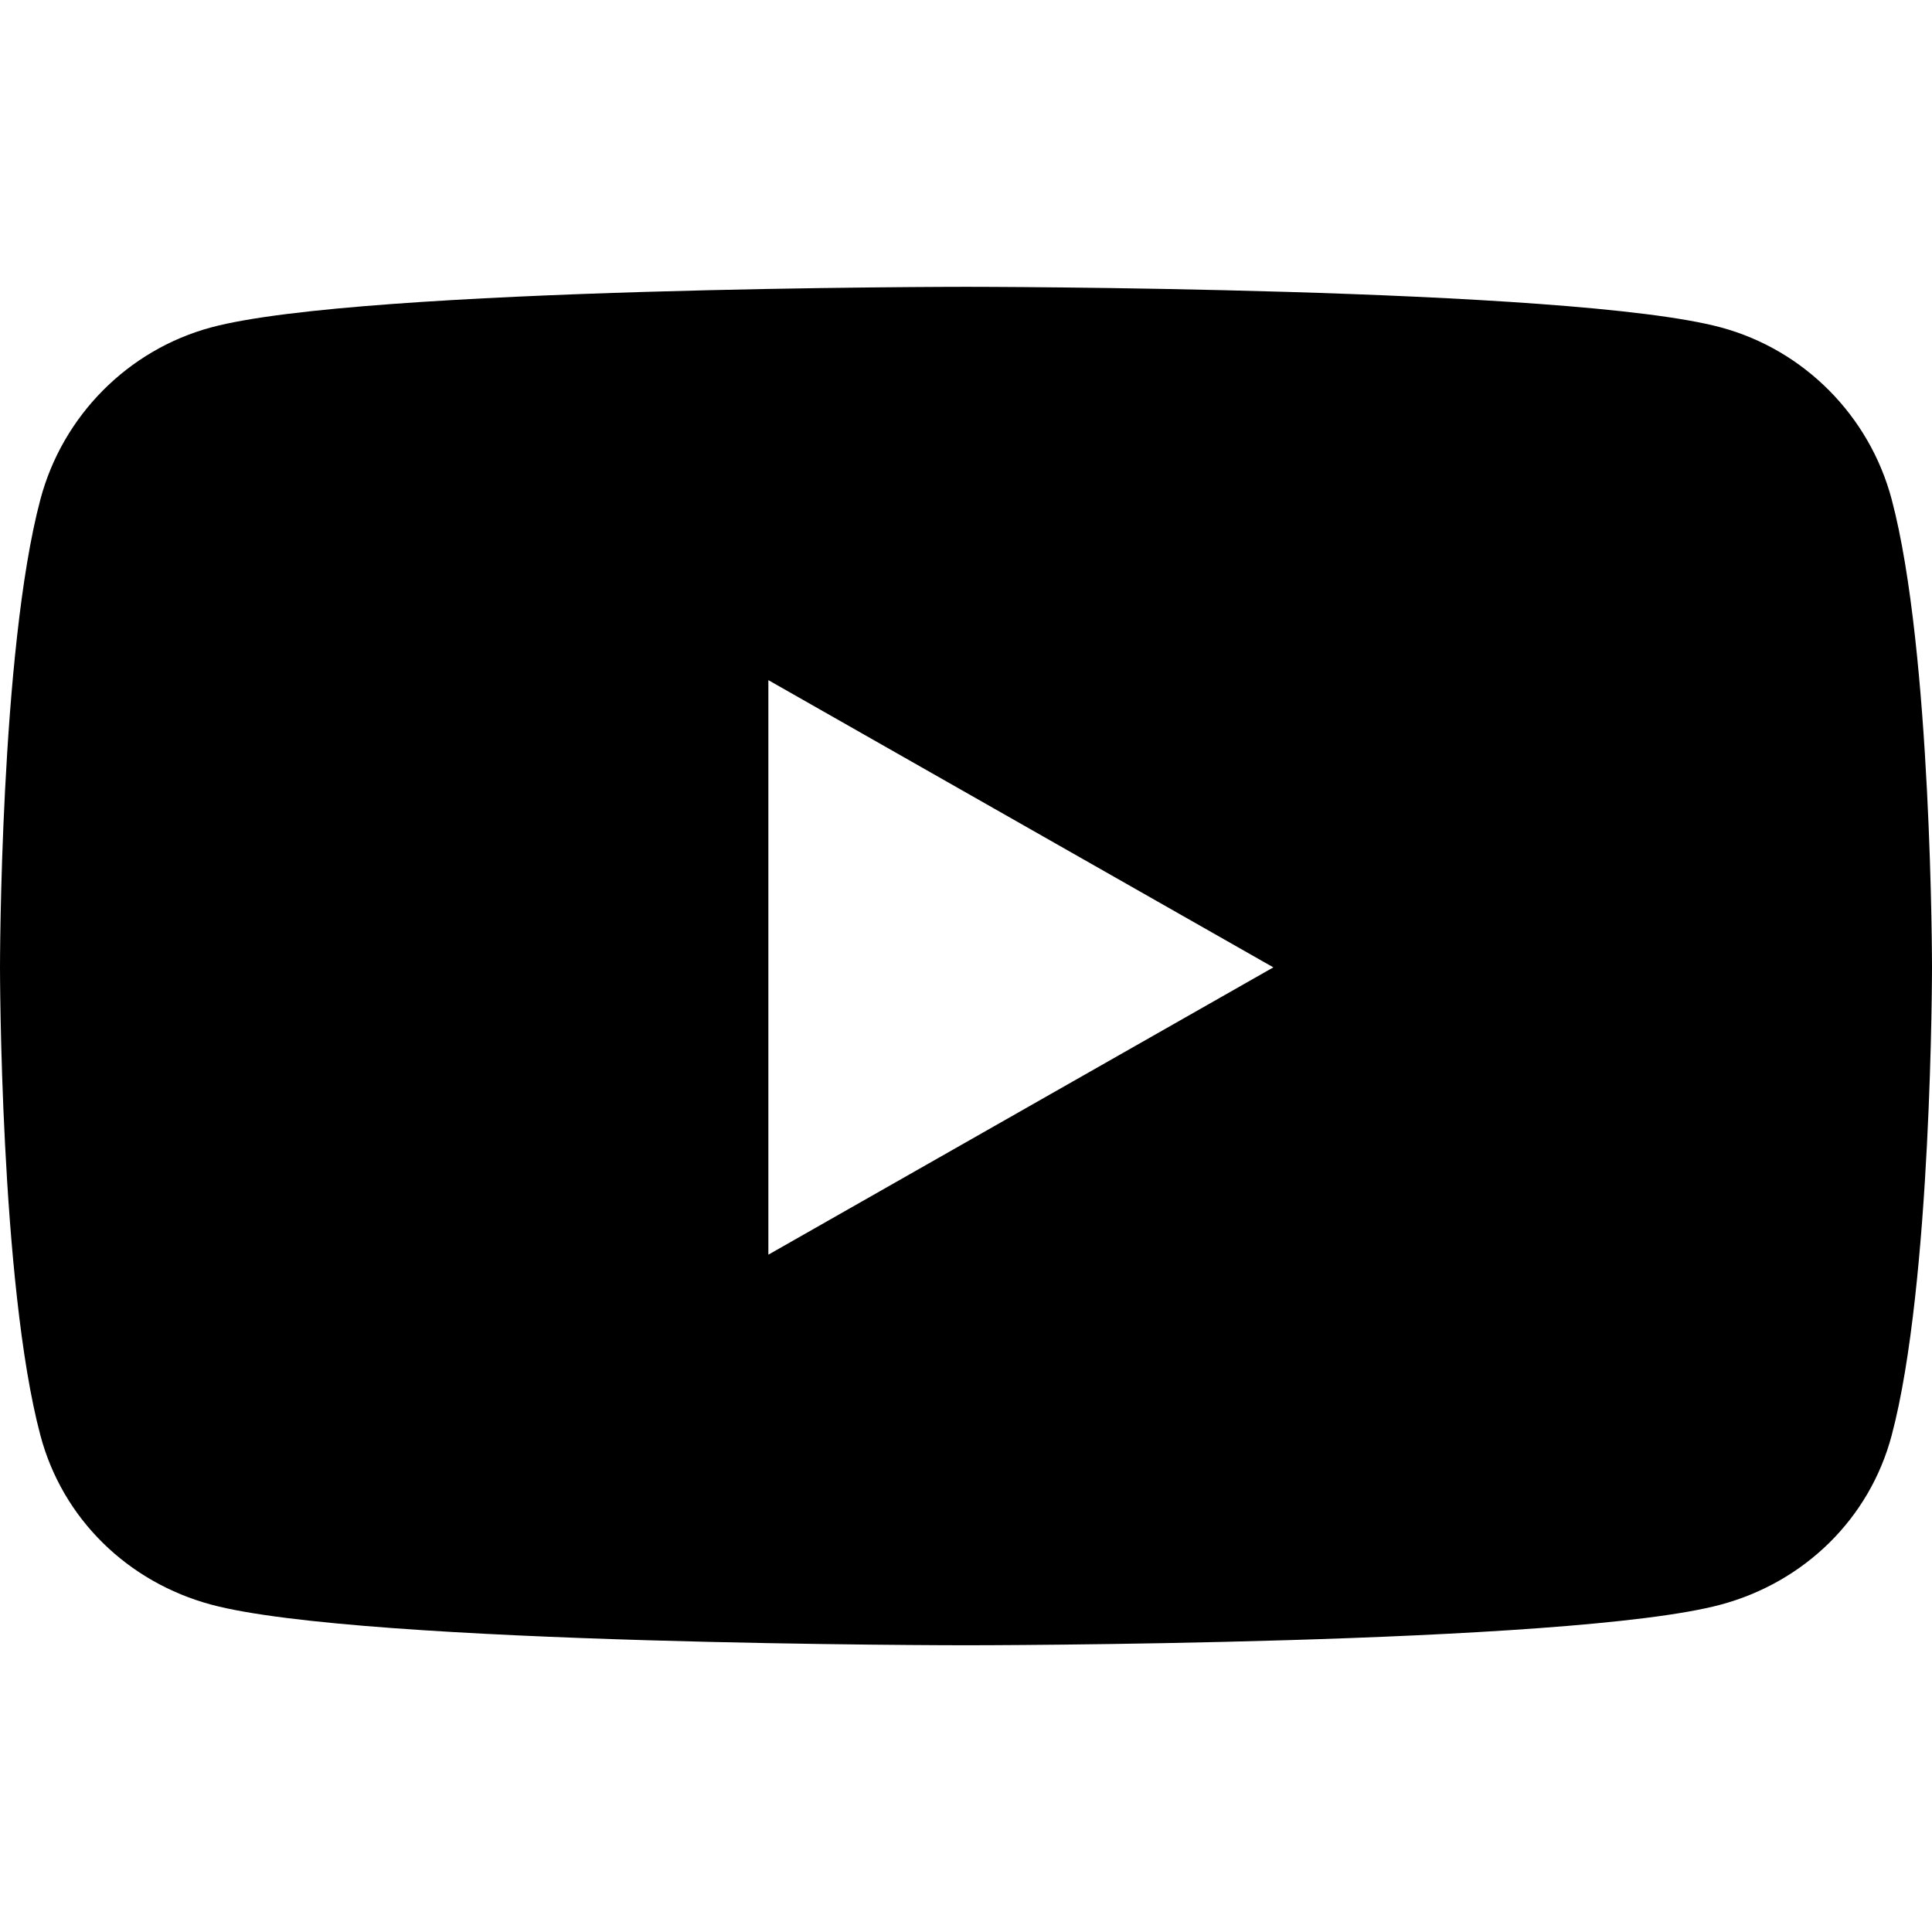 <svg
  xmlns="http://www.w3.org/2000/svg"
  width="24"
  height="24"
  viewBox="0 0 24 24"
  fill="none"
  stroke="none"
  stroke-width="2"
  stroke-linecap="round"
  stroke-linejoin="round"
>
  <path
    fill-rule="evenodd"
    clip-rule="evenodd"
    d="M23.499 6.203C23.223 5.164 22.409 4.345 21.377 4.067C19.505 3.563 12 3.563 12 3.563C12 3.563 4.495 3.563 2.623 4.067C1.591 4.345 0.778 5.164 0.502 6.203C2.86102e-06 8.087 2.86102e-06 12.017 2.86102e-06 12.017C2.86102e-06 12.017 2.86102e-06 15.947 0.502 17.831C0.778 18.871 1.591 19.655 2.623 19.933C4.495 20.438 12 20.438 12 20.438C12 20.438 19.505 20.438 21.377 19.933C22.409 19.655 23.223 18.871 23.499 17.831C24 15.947 24 12.017 24 12.017C24 12.017 24 8.087 23.499 6.203ZM9.545 15.586V8.449L15.818 12.017L9.545 15.586Z"
    fill="currentColor"
  />
</svg>
